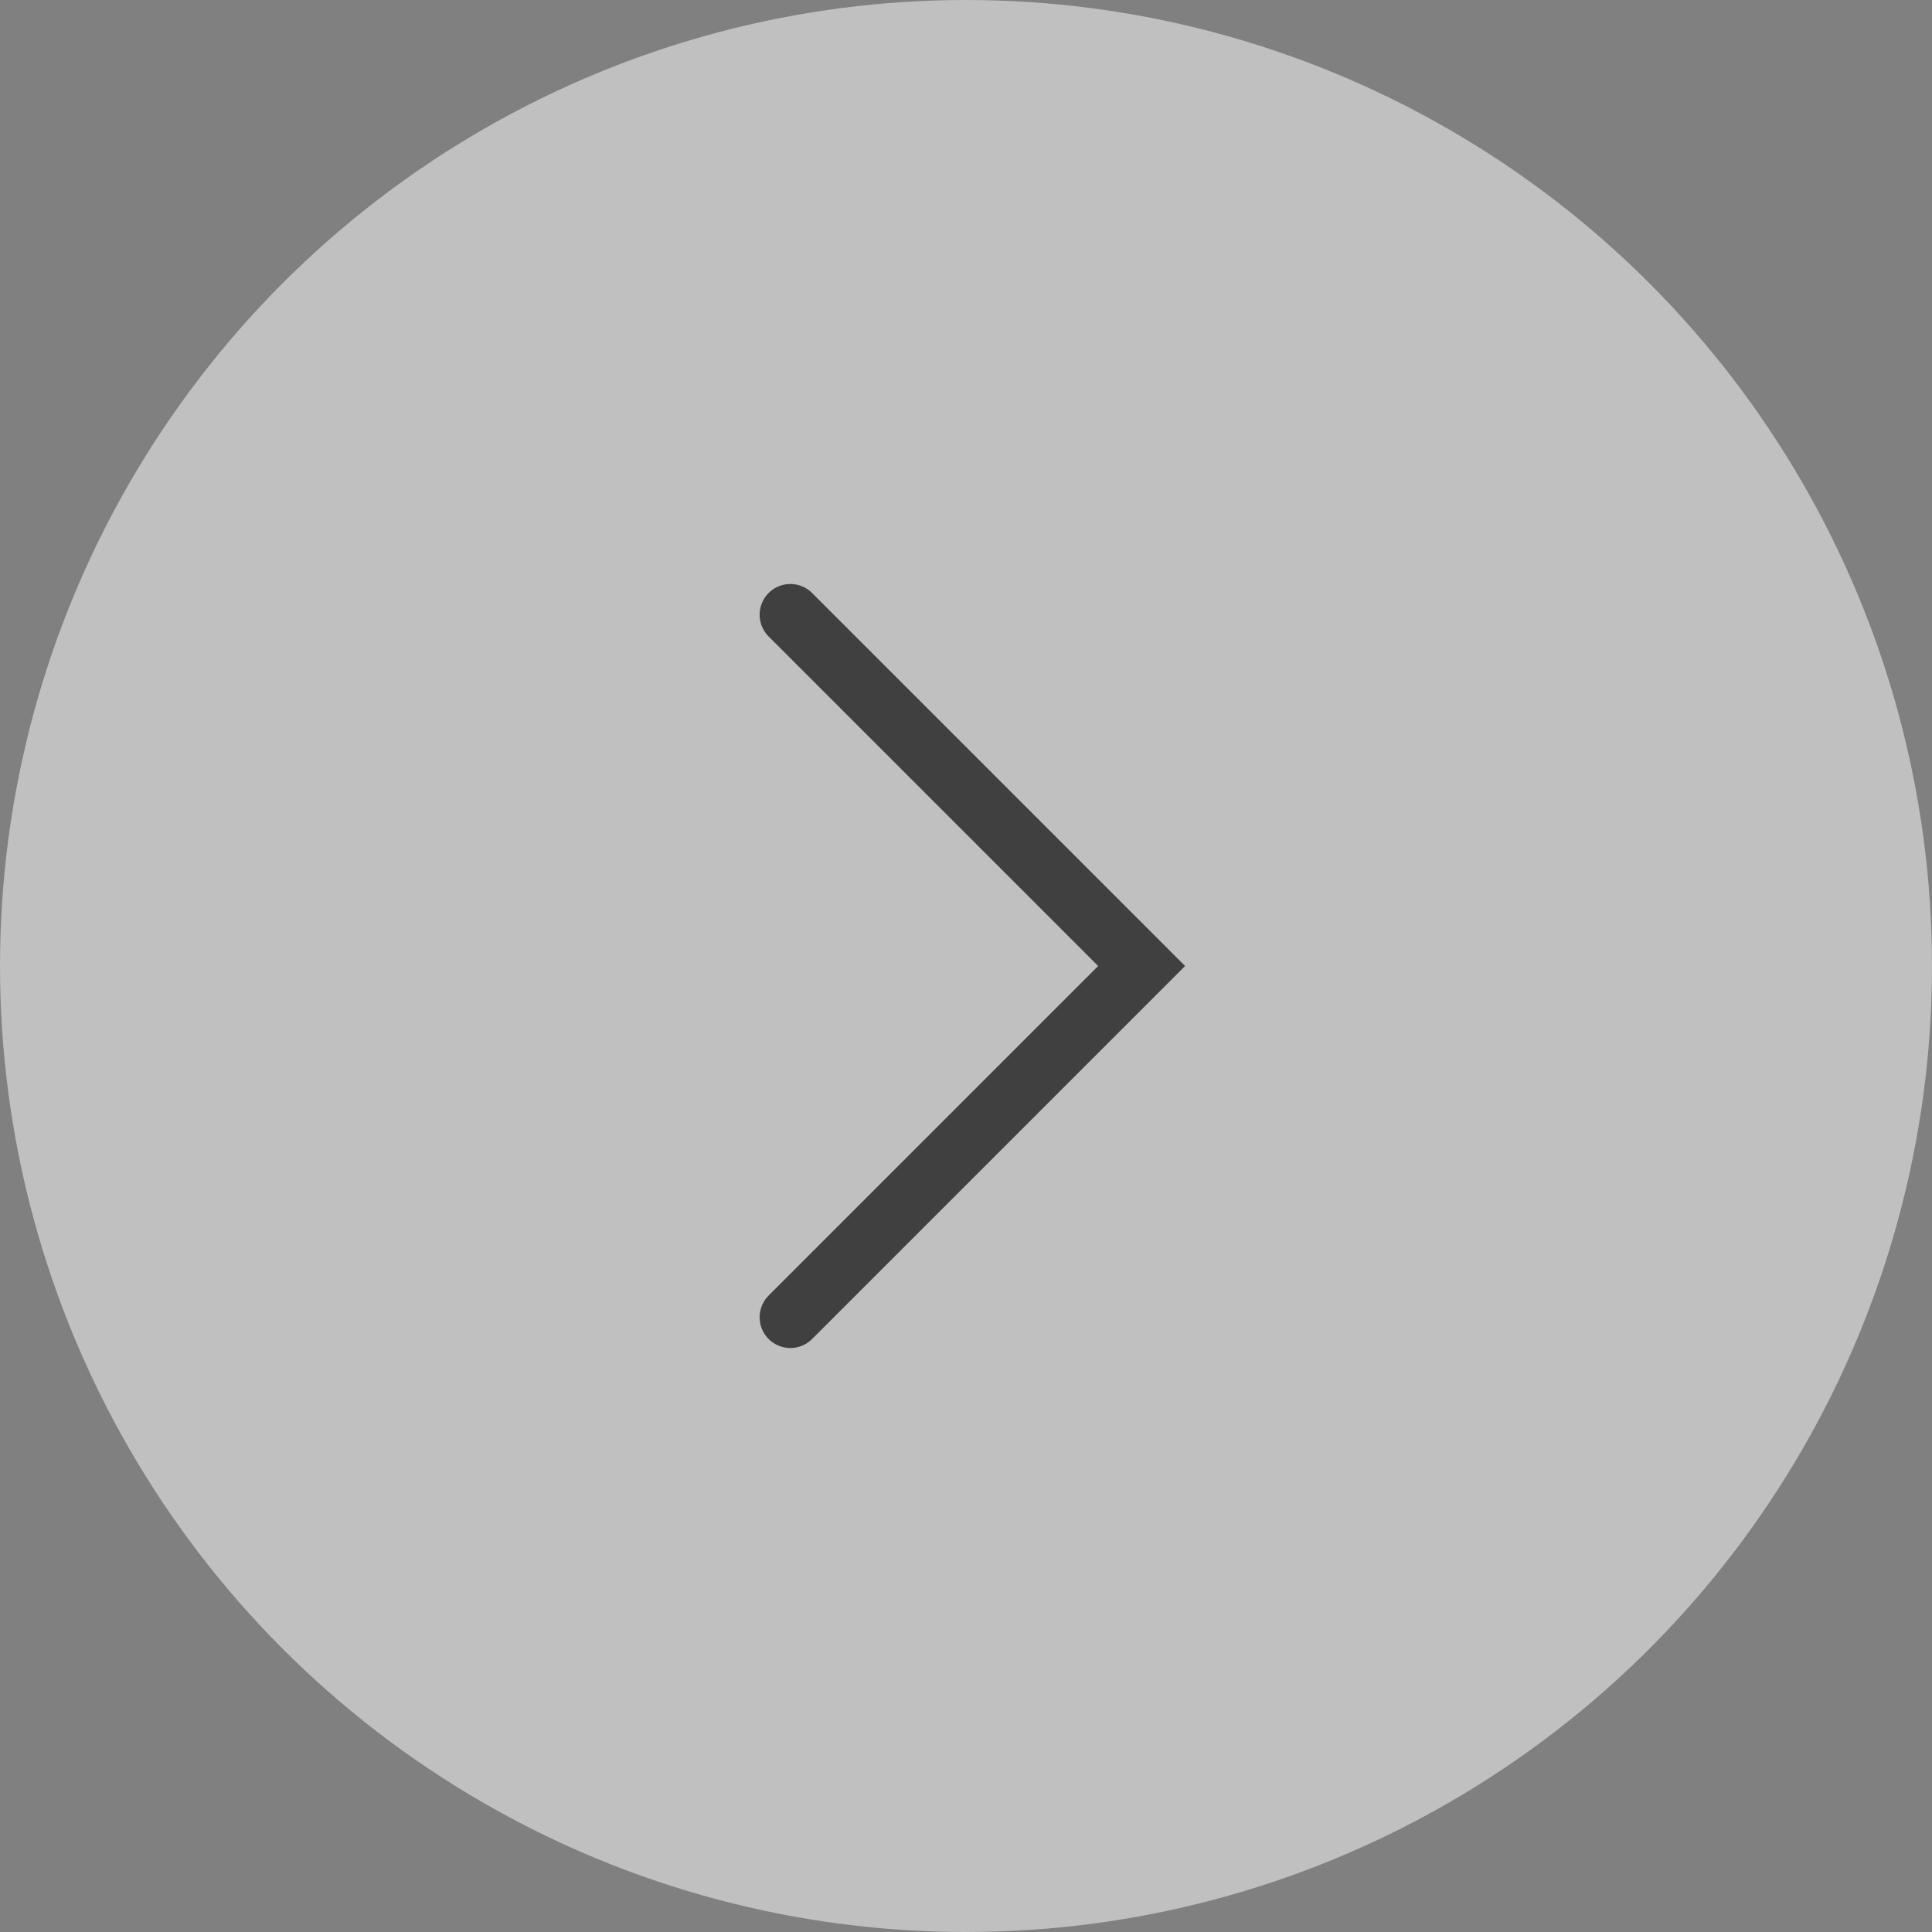 <svg width="22" height="22" viewBox="0 0 22 22" fill="none" xmlns="http://www.w3.org/2000/svg">
<rect x="0" y="0" width="22" height="22" fill="#808080" stroke="none"/>
<circle cx="11" cy="11" r="11" fill="white" fill-opacity="0.5"/>
<path d="M9 7L13 11L9 15" stroke="#404041" stroke-width="0.7" stroke-linecap="round"/>
</svg>
